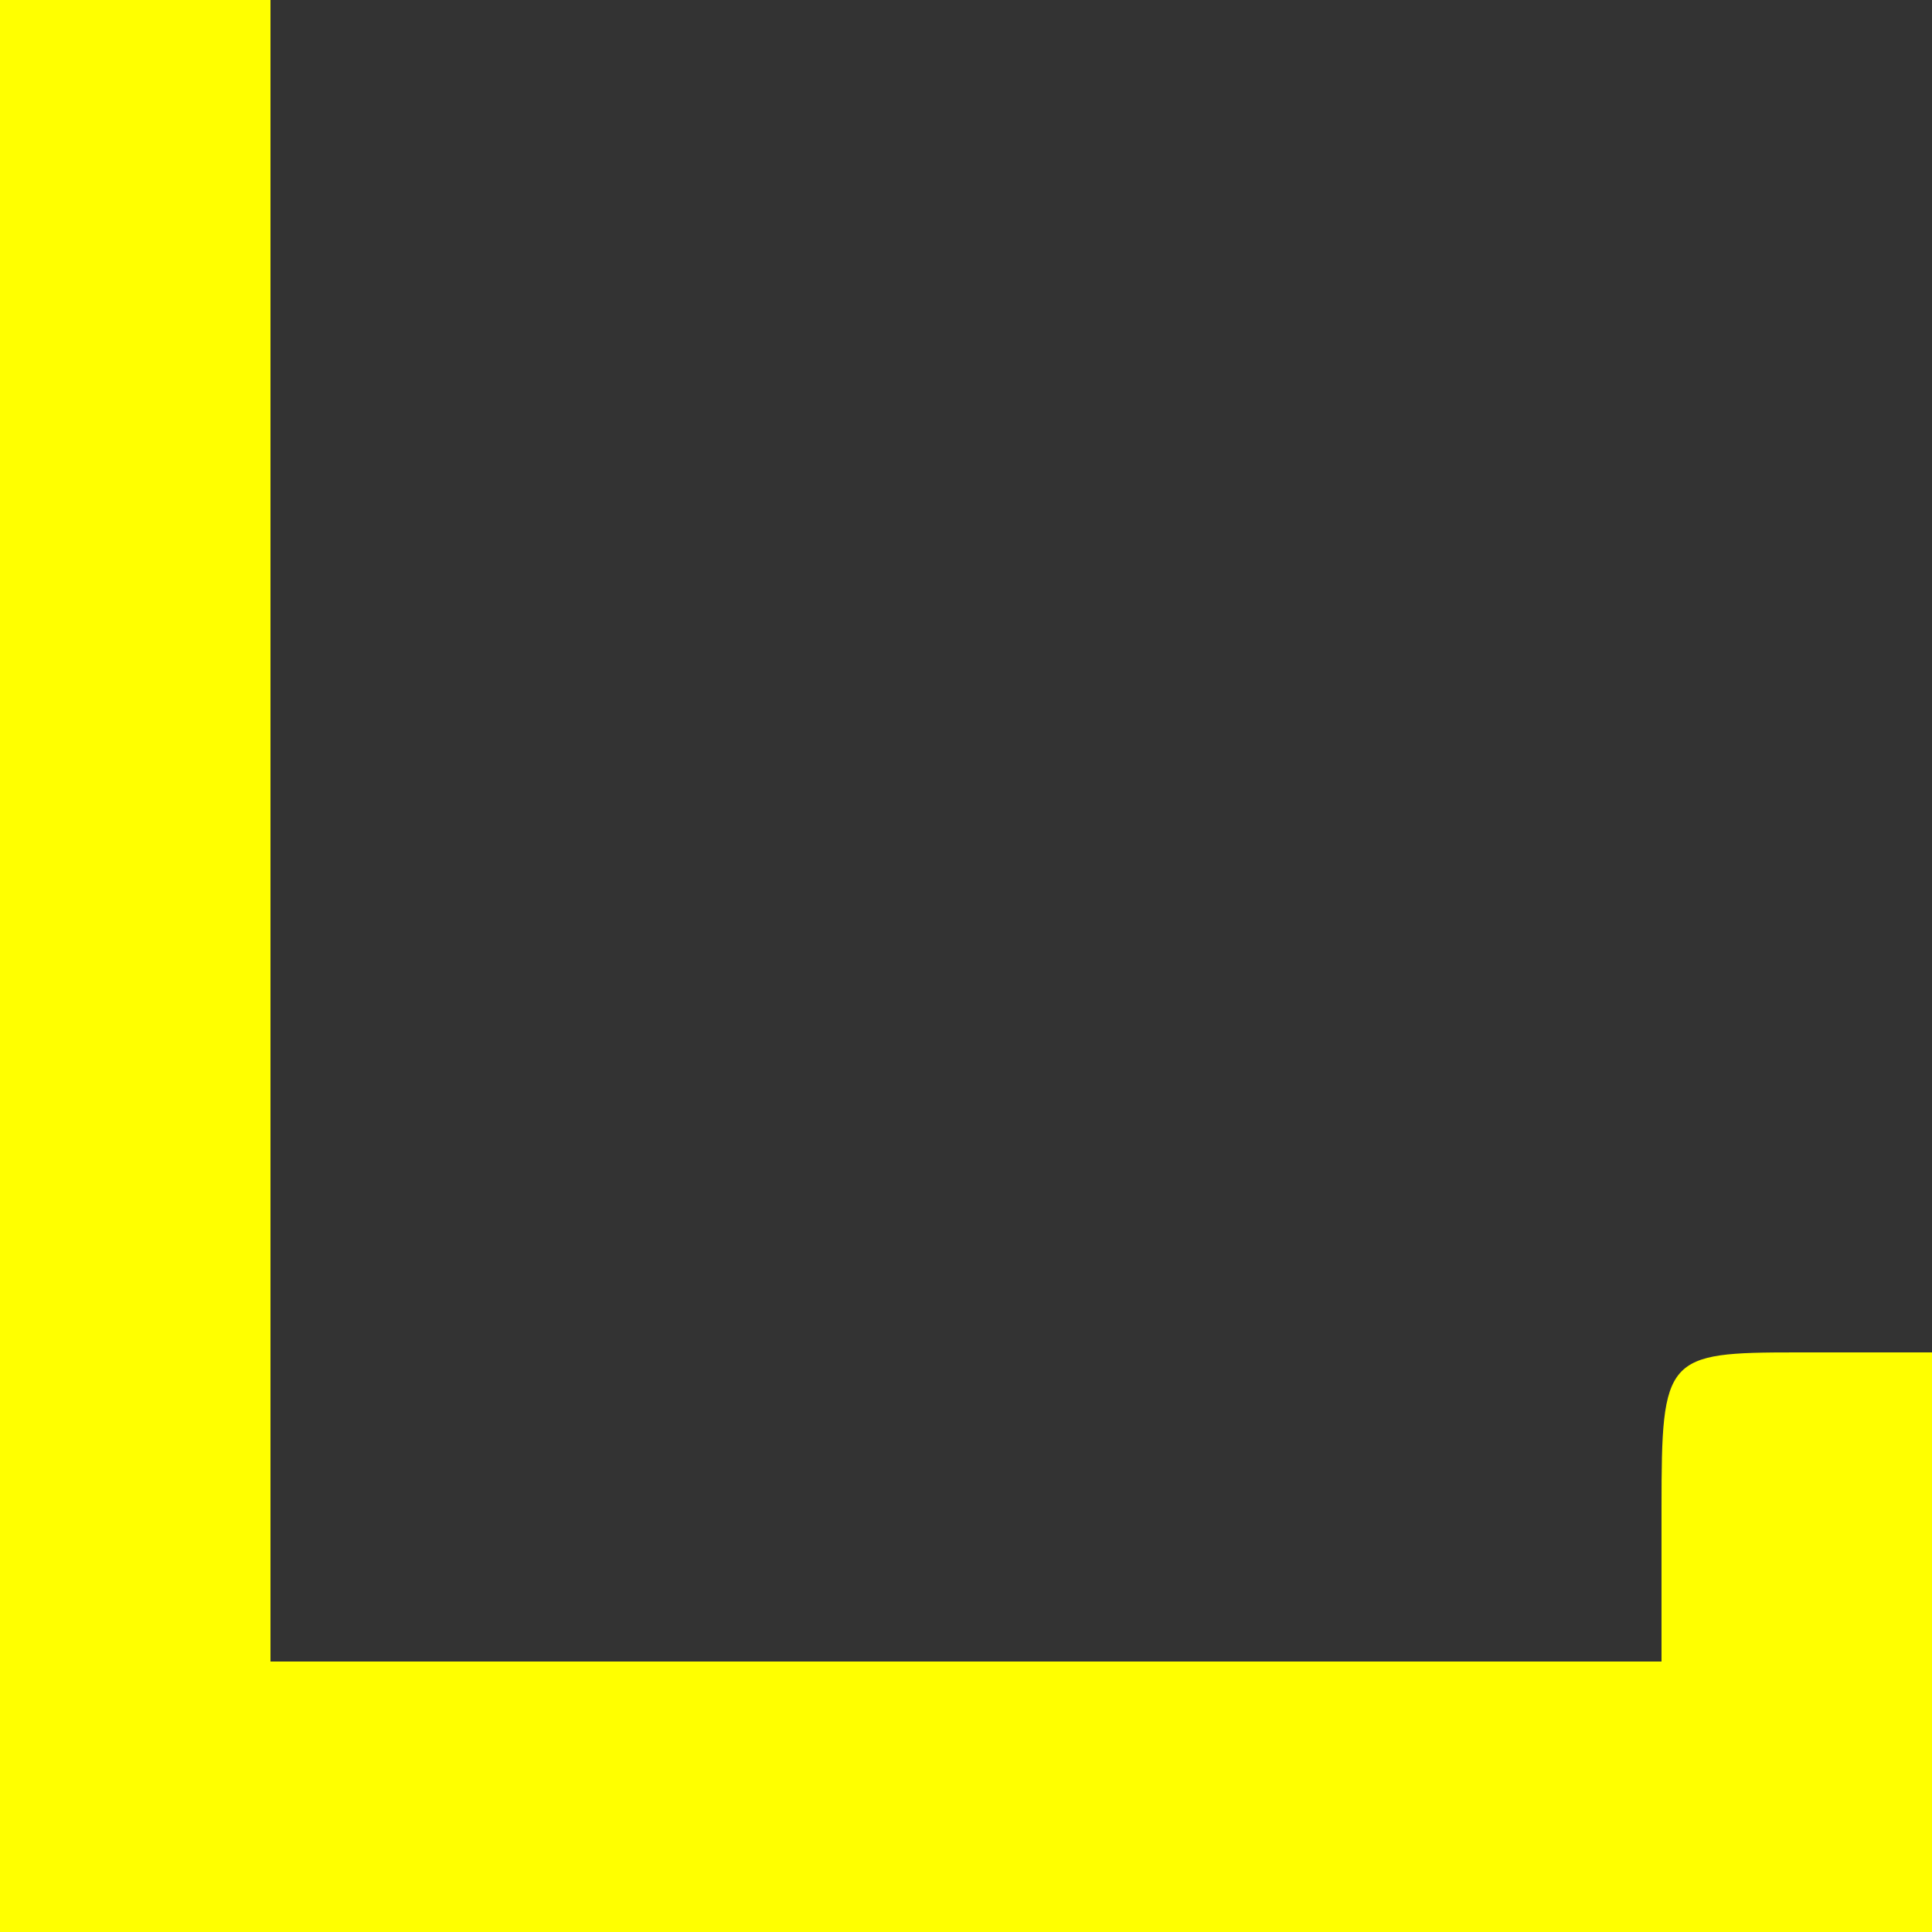 <?xml version="1.0" standalone="no"?>
<!DOCTYPE svg PUBLIC "-//W3C//DTD SVG 20010904//EN"
 "http://www.w3.org/TR/2001/REC-SVG-20010904/DTD/svg10.dtd">
<svg version="1.0" xmlns="http://www.w3.org/2000/svg"
 width="50pt" height="50pt" viewBox="0 0 50 50"
 preserveAspectRatio="xMidYMid meet">
<rect x="0" y="0" width="50" height="50" fill="#333333" stroke="none"/>
<g transform="translate(0,50) scale(0.1,-0.1)"
fill="#ffff00" stroke="none">
<path d="M0 250 l0 -250 250 0 250 0 0 75 0 75 -35 0 c-34 0 -35 -1 -35 -40
l0 -40 -180 0 -180 0 0 215 0 215 -35 0 -35 0 0 -250z"/>
</g>
</svg>
